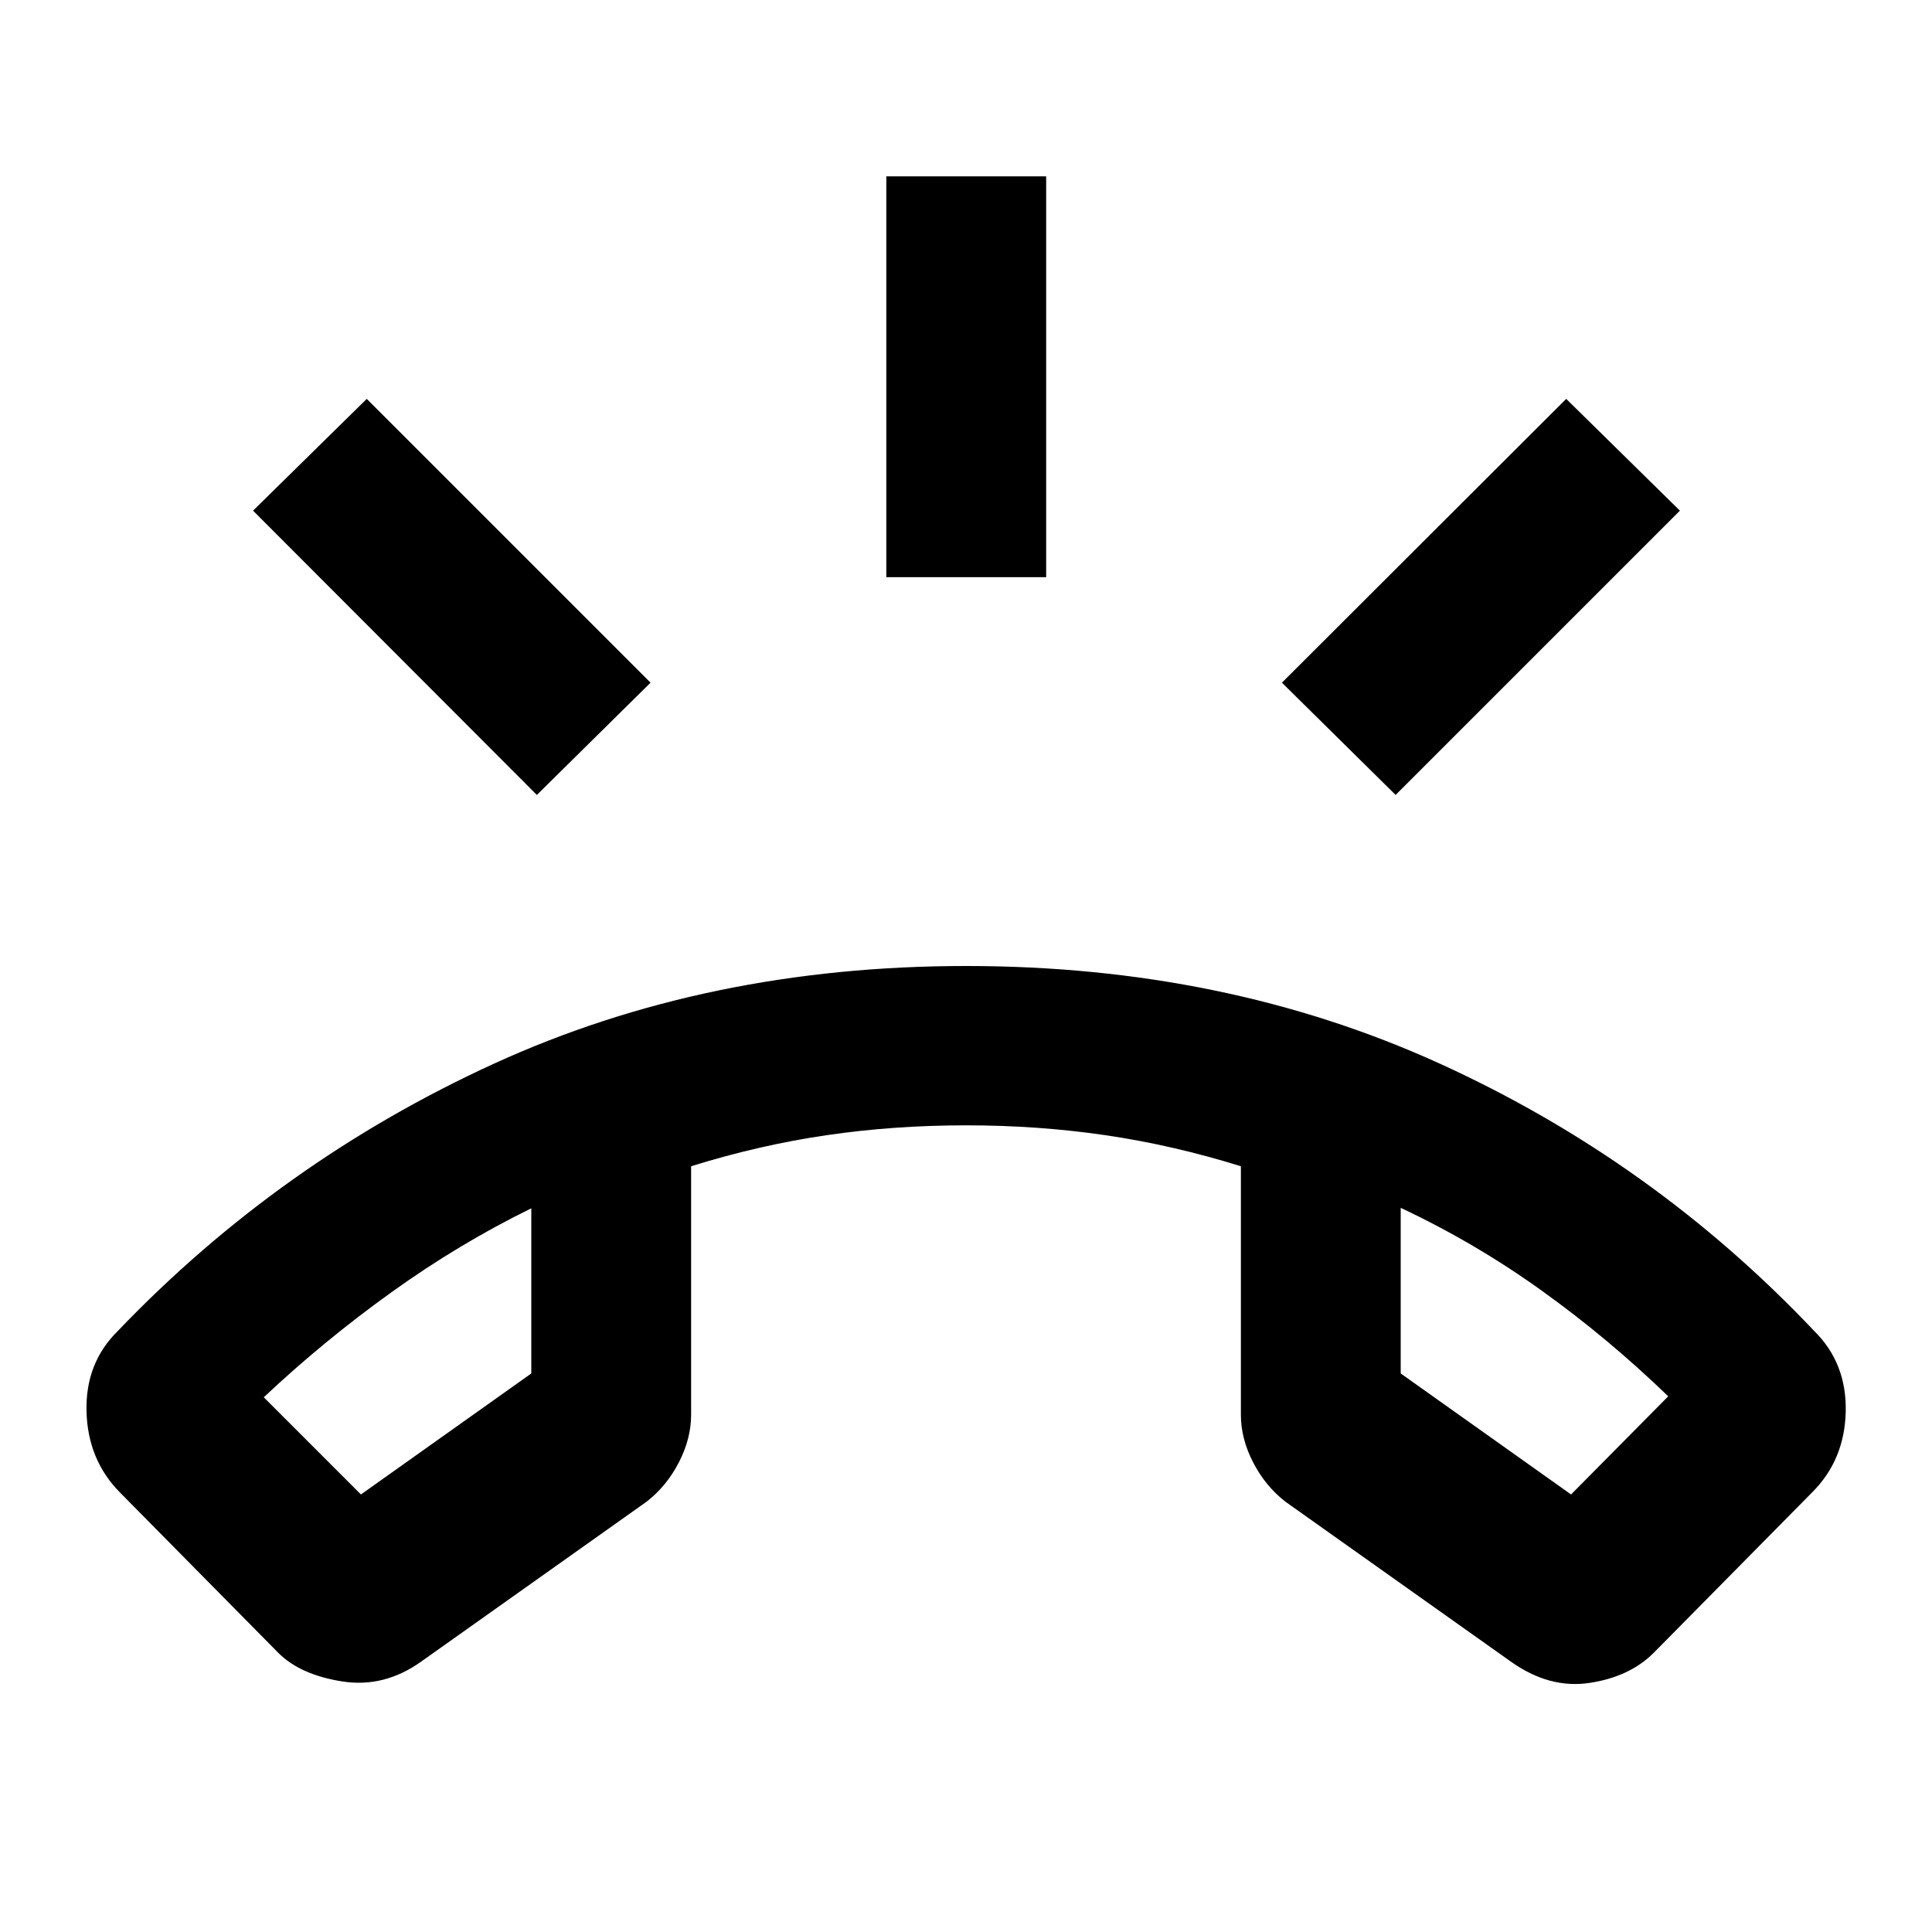 <svg xmlns="http://www.w3.org/2000/svg" height="20" viewBox="0 -960 960 960" width="20"><path d="m138.28-138.72-78.76-79.76q-15.91-16.15-16.53-40.19-.62-24.05 15.53-39.96 80.44-84.04 186.64-132.71Q351.37-480 480-480t234.96 48.3q106.32 48.31 186.52 133.07 16.15 15.91 15.65 39.96-.5 24.04-16.65 40.19l-78.76 79.76q-11.96 11.96-31.95 14.96t-39.14-10.67L638.74-213.8q-9.96-7.72-16.06-19.54-6.09-11.81-6.09-23.65V-380.5q-33.81-10.52-67.27-15.42-33.47-4.91-69.32-4.91-35.85 0-69.32 4.91-33.46 4.9-67.27 15.42v123.51q0 11.84-6.09 23.65-6.1 11.82-16.06 19.54l-111.89 79.37q-18.44 13.19-39.28 9.93-20.85-3.26-31.81-14.22ZM264-359.59q-35.8 17.52-69.47 41.69-33.66 24.16-63.46 52.2l48.28 48.29L264-277.54v-82.05Zm432-.24v82.29l84.65 60.13 48.28-48.76q-29.8-28.81-62.96-52.59-33.17-23.78-69.97-41.07Zm-432 .24Zm432-.24ZM440.41-673.2v-199.17h79.42v199.17h-79.42ZM693.48-565l-56.5-55.78L778.24-761.8l56.5 55.54L693.48-565Zm-426.72 0L125.74-706.26l56.5-55.54 141.02 141.02-56.5 55.78Z"/></svg>
